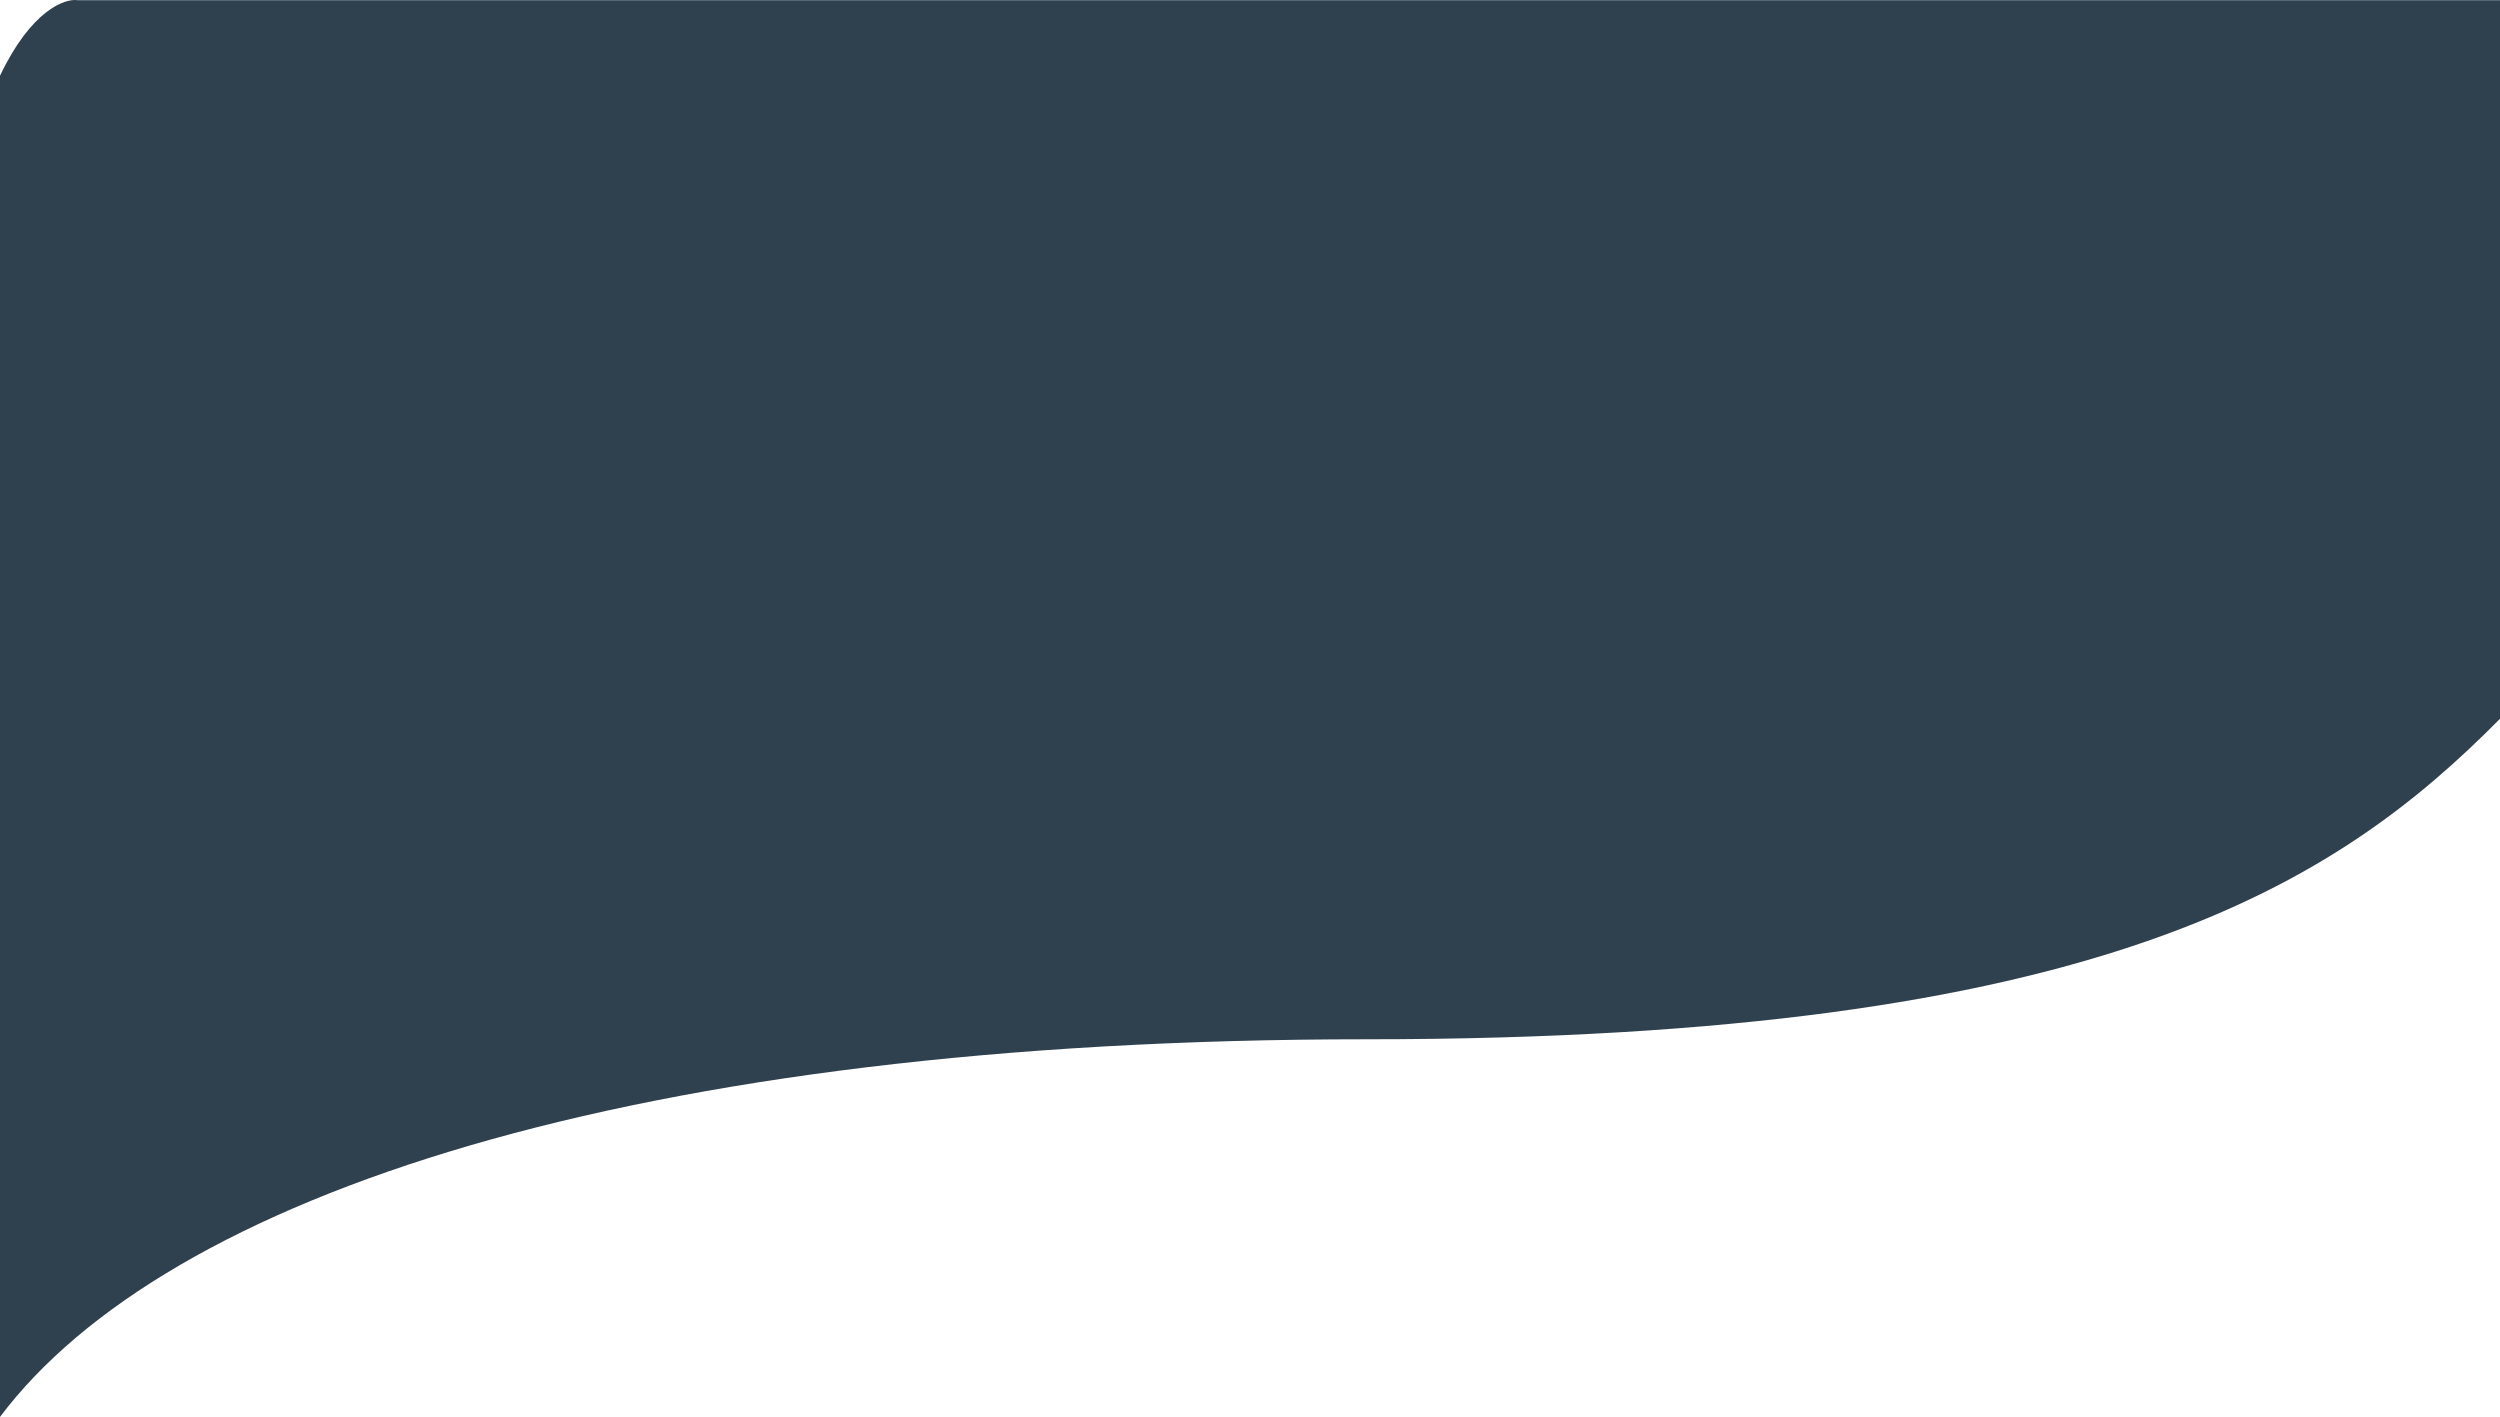 <svg width="614" height="348" viewBox="0 0 614 348" fill="none" xmlns="http://www.w3.org/2000/svg">
<path d="M335.64 255.247C155.259 255.247 40.699 293.852 0 348V18.601C7.637 2.558 15.911 -0.451 19.093 0.051H614V176.532C573.804 217.143 516.021 255.247 335.64 255.247Z" fill="#2F414F"/>
</svg>
